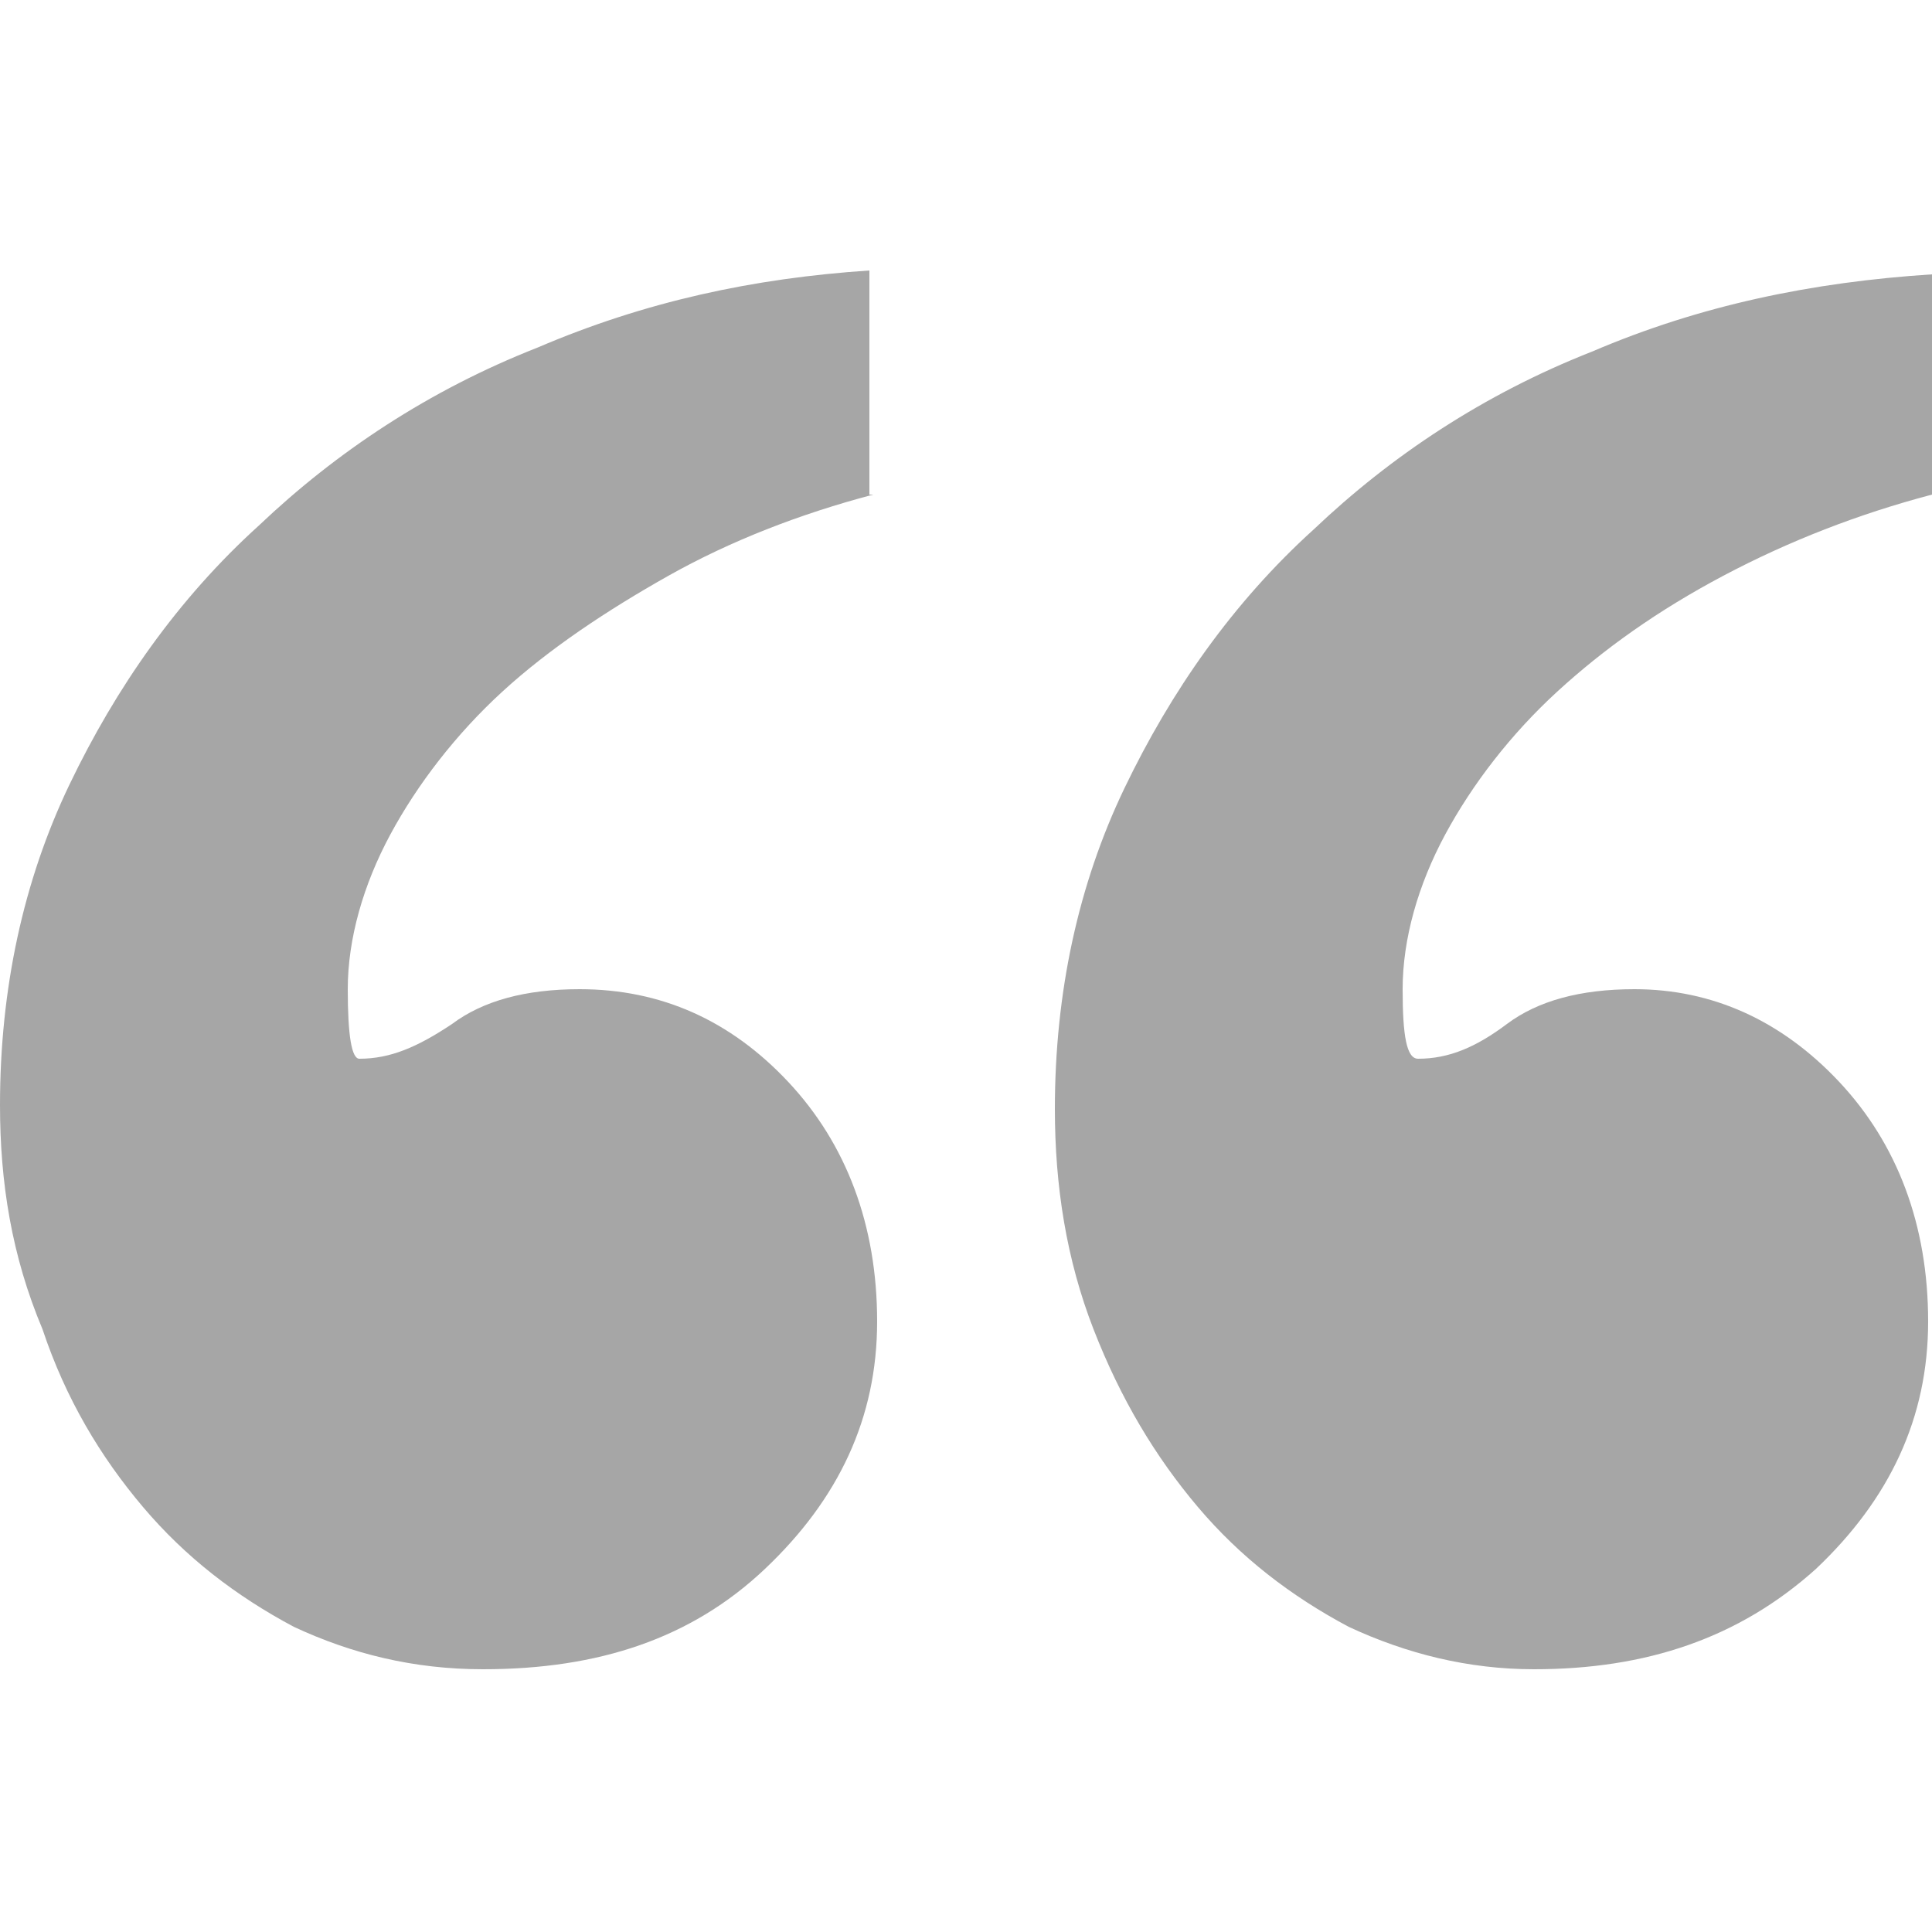 <svg xmlns="http://www.w3.org/2000/svg" viewBox="0 0 50 50" aria-hidden="true" width="32" height="32" fill="#a6a6a6"><path d="M22.6 12.8c-1.9.5-3.7 1.2-5.3 2.1-1.6.9-3.1 1.9-4.3 3-1.2 1.1-2.2 2.4-2.9 3.7-.7 1.3-1.1 2.7-1.1 4 0 1.2.1 1.8.3 1.8.8 0 1.5-.3 2.4-.9.8-.6 1.9-.9 3.3-.9 2.1 0 3.9.8 5.4 2.4 1.5 1.6 2.3 3.7 2.3 6.2s-1 4.6-2.9 6.4c-1.9 1.8-4.3 2.6-7.3 2.6-1.8 0-3.4-.4-4.9-1.1-1.5-.8-2.8-1.8-3.9-3.1s-2-2.8-2.6-4.6C.3 32.5 0 30.6 0 28.6c0-3 .6-5.8 1.8-8.3 1.2-2.5 2.8-4.8 4.9-6.7 2-1.9 4.4-3.5 7.2-4.6 2.8-1.2 5.6-1.8 8.6-2v5.8zm27.4 0c-1.9.5-3.7 1.2-5.4 2.1-1.7.9-3.1 1.9-4.3 3-1.2 1.1-2.2 2.4-2.9 3.7-.7 1.3-1.1 2.7-1.1 4 0 1.2.1 1.8.4 1.8.8 0 1.5-.3 2.3-.9.8-.6 1.9-.9 3.3-.9 2 0 3.8.8 5.3 2.4 1.5 1.6 2.3 3.7 2.3 6.2s-1 4.6-2.9 6.4c-2 1.8-4.4 2.6-7.3 2.6-1.7 0-3.3-.4-4.8-1.1-1.5-.8-2.8-1.8-3.9-3.1s-2-2.8-2.7-4.6c-.7-1.8-1-3.7-1-5.7 0-3 .6-5.8 1.8-8.3 1.2-2.5 2.8-4.8 4.9-6.7 2-1.9 4.4-3.5 7.2-4.6 2.8-1.2 5.7-1.8 8.8-2v5.7z"></path></svg>